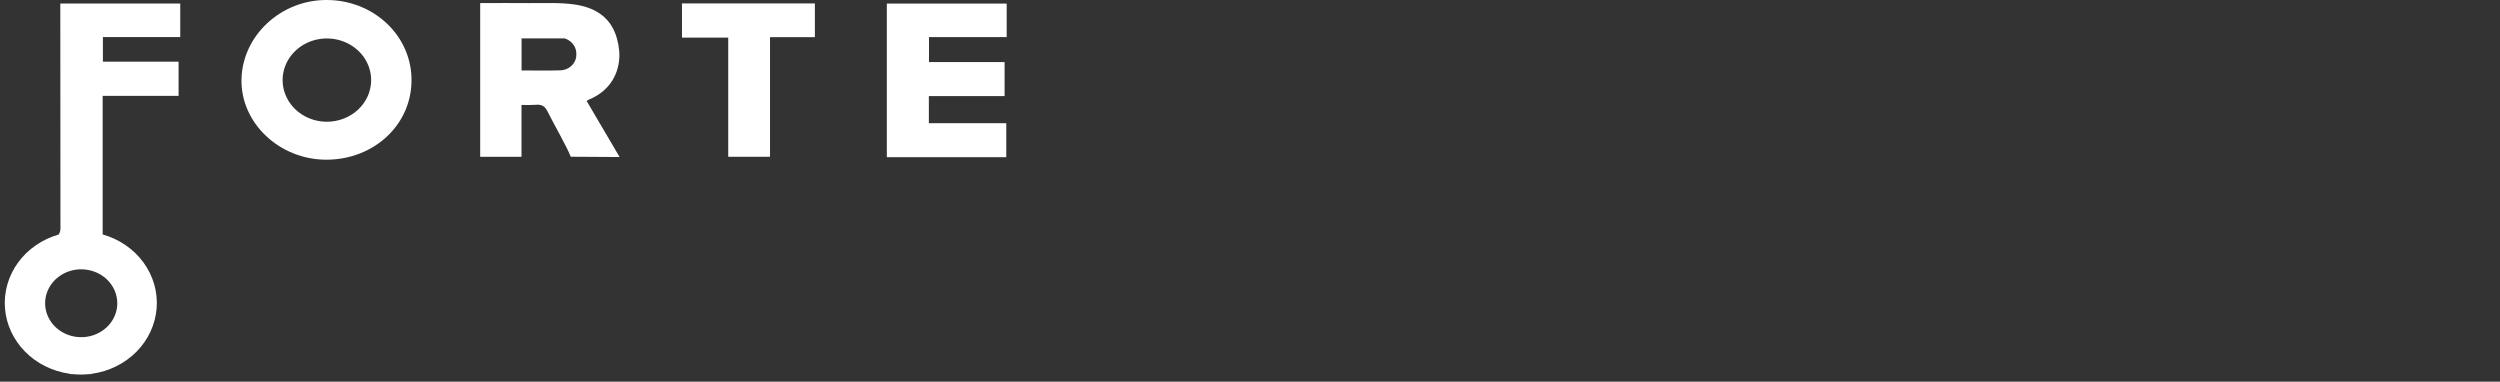 <svg width="262" height="40" viewBox="0 0 262 40" fill="none" xmlns="http://www.w3.org/2000/svg">
<rect x="0" y="0" width="262" height="40" fill="#333333" stroke="none"/>
<path d="M6.321 1.302C6.321 8.816 6.326 16.331 6.335 23.847C6.358 24.105 6.29 24.362 6.143 24.58C4.413 25.078 2.914 26.113 1.893 27.517C0.872 28.921 0.388 30.61 0.522 32.306C0.655 34.003 1.398 35.606 2.628 36.853C3.859 38.1 5.503 38.916 7.292 39.168C7.33 39.184 7.369 39.197 7.407 39.208H7.621C8.187 39.267 8.759 39.267 9.325 39.208H9.5L9.611 39.173C11.406 38.928 13.059 38.114 14.297 36.865C15.534 35.616 16.281 34.008 16.415 32.306C16.549 30.603 16.062 28.909 15.033 27.503C14.005 26.096 12.497 25.062 10.759 24.57V10.047H18.715V6.46H10.784V3.887H18.89V0.368H6.321V1.302ZM12.292 31.78C12.292 32.483 12.07 33.171 11.655 33.756C11.239 34.341 10.649 34.797 9.958 35.066C9.267 35.335 8.506 35.405 7.773 35.268C7.039 35.131 6.366 34.792 5.837 34.295C5.308 33.797 4.948 33.163 4.802 32.474C4.656 31.784 4.731 31.069 5.017 30.419C5.303 29.769 5.788 29.213 6.41 28.822C7.032 28.431 7.763 28.223 8.511 28.223C9.514 28.223 10.475 28.598 11.184 29.265C11.894 29.932 12.292 30.836 12.292 31.78Z" fill="white"/>
<path d="M61.682 10.45C64.334 9.387 65.055 7.065 64.889 5.308C64.851 4.876 64.772 4.447 64.654 4.027C64.099 2.05 62.688 0.862 60.342 0.49C58.726 0.233 57.041 0.346 55.387 0.325C53.706 0.304 52.026 0.325 50.324 0.325V16.43H54.653V10.994C55.141 11.015 55.63 11.012 56.118 10.984C56.761 10.913 57.12 11.134 57.389 11.691C57.915 12.778 59.379 15.315 59.817 16.425L64.936 16.457C63.71 14.354 62.589 12.465 61.481 10.582C61.544 10.533 61.612 10.489 61.682 10.45ZM58.649 7.373C57.354 7.414 56.056 7.383 54.66 7.383V4.027H59.188C59.557 4.146 59.875 4.374 60.093 4.678C60.312 4.982 60.42 5.344 60.4 5.71C60.404 5.929 60.362 6.145 60.276 6.348C60.189 6.55 60.061 6.734 59.897 6.889C59.734 7.044 59.539 7.167 59.325 7.25C59.111 7.333 58.88 7.375 58.649 7.373Z" fill="white"/>
<path d="M34.205 9.5706e-05C29.402 9.5706e-05 25.384 3.761 25.307 8.346C25.232 12.899 29.288 16.73 34.193 16.736C39.182 16.736 43.113 13.089 43.125 8.437C43.137 7.329 42.915 6.231 42.472 5.205C42.028 4.18 41.373 3.247 40.542 2.462C39.712 1.677 38.724 1.055 37.636 0.632C36.548 0.21 35.382 -0.005 34.205 9.5706e-05ZM34.259 12.758C33.341 12.758 32.443 12.502 31.68 12.023C30.917 11.543 30.322 10.861 29.971 10.063C29.619 9.265 29.528 8.387 29.707 7.54C29.887 6.693 30.329 5.916 30.979 5.306C31.629 4.695 32.456 4.28 33.357 4.113C34.258 3.945 35.191 4.033 36.038 4.364C36.886 4.696 37.61 5.256 38.119 5.975C38.628 6.694 38.899 7.538 38.897 8.402C38.895 9.558 38.405 10.665 37.536 11.482C36.666 12.299 35.488 12.757 34.259 12.758Z" fill="white"/>
<path d="M105.5 3.888V0.375H92.94V16.473H105.457V12.911H97.344V10.071H105.281V6.505H97.358V3.888H105.5Z" fill="white"/>
<path d="M71.471 3.942H76.319V16.43H80.698V3.893H85.399V0.359H71.471V3.942Z" fill="white"/>
</svg>
